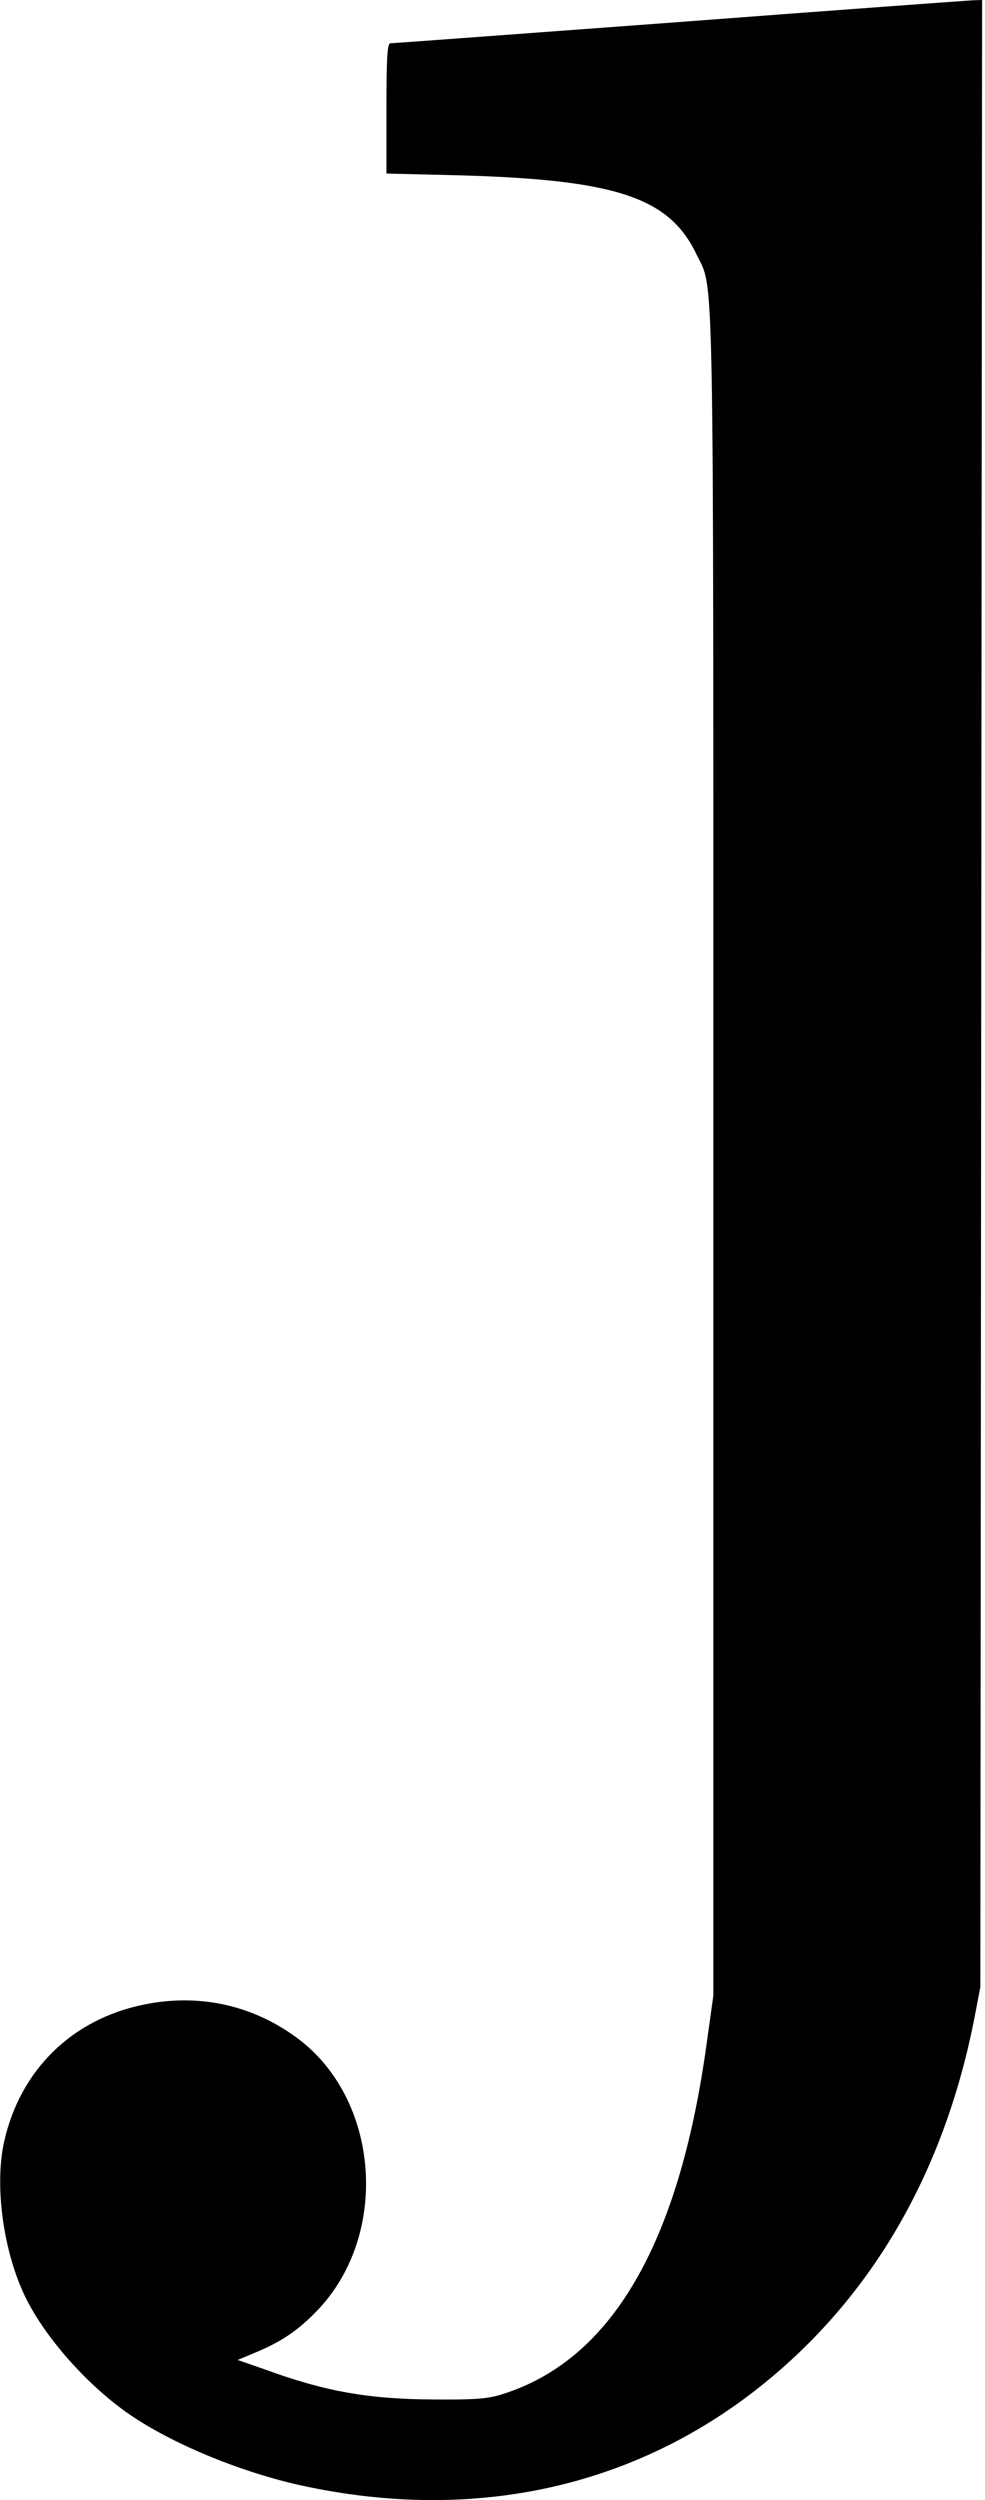 <?xml version="1.0" standalone="no"?>
<!DOCTYPE svg PUBLIC "-//W3C//DTD SVG 20010904//EN"
 "http://www.w3.org/TR/2001/REC-SVG-20010904/DTD/svg10.dtd">
<svg version="1.0" xmlns="http://www.w3.org/2000/svg"
 width="339pt" height="860pt" viewBox="0 0 339 860"
 preserveAspectRatio="xMidYMid meet">
<g transform="translate(0,860) scale(0.1,-0.1)"
fill="#000000" stroke="none">
<path d="M2335 8524 c-539 -40 -986 -73 -992 -73 -10 -1 -13 -53 -13 -224 l0
-224 248 -6 c540 -15 724 -75 818 -270 63 -131 59 58 59 -3102 l0 -2890 -23
-165 c-95 -691 -329 -1091 -707 -1207 -49 -15 -92 -18 -230 -17 -227 1 -375
27 -588 105 l-89 31 55 23 c88 36 146 73 211 139 261 261 226 741 -69 951
-153 110 -335 148 -522 109 -247 -51 -424 -226 -479 -472 -32 -146 -5 -362 66
-518 66 -147 225 -326 377 -427 150 -100 380 -193 581 -237 606 -132 1173 -1
1618 373 361 303 596 720 697 1232 l21 110 3 3418 3 3417 -32 -1 c-18 -1 -474
-34 -1013 -75z"/>
</g>
</svg>
